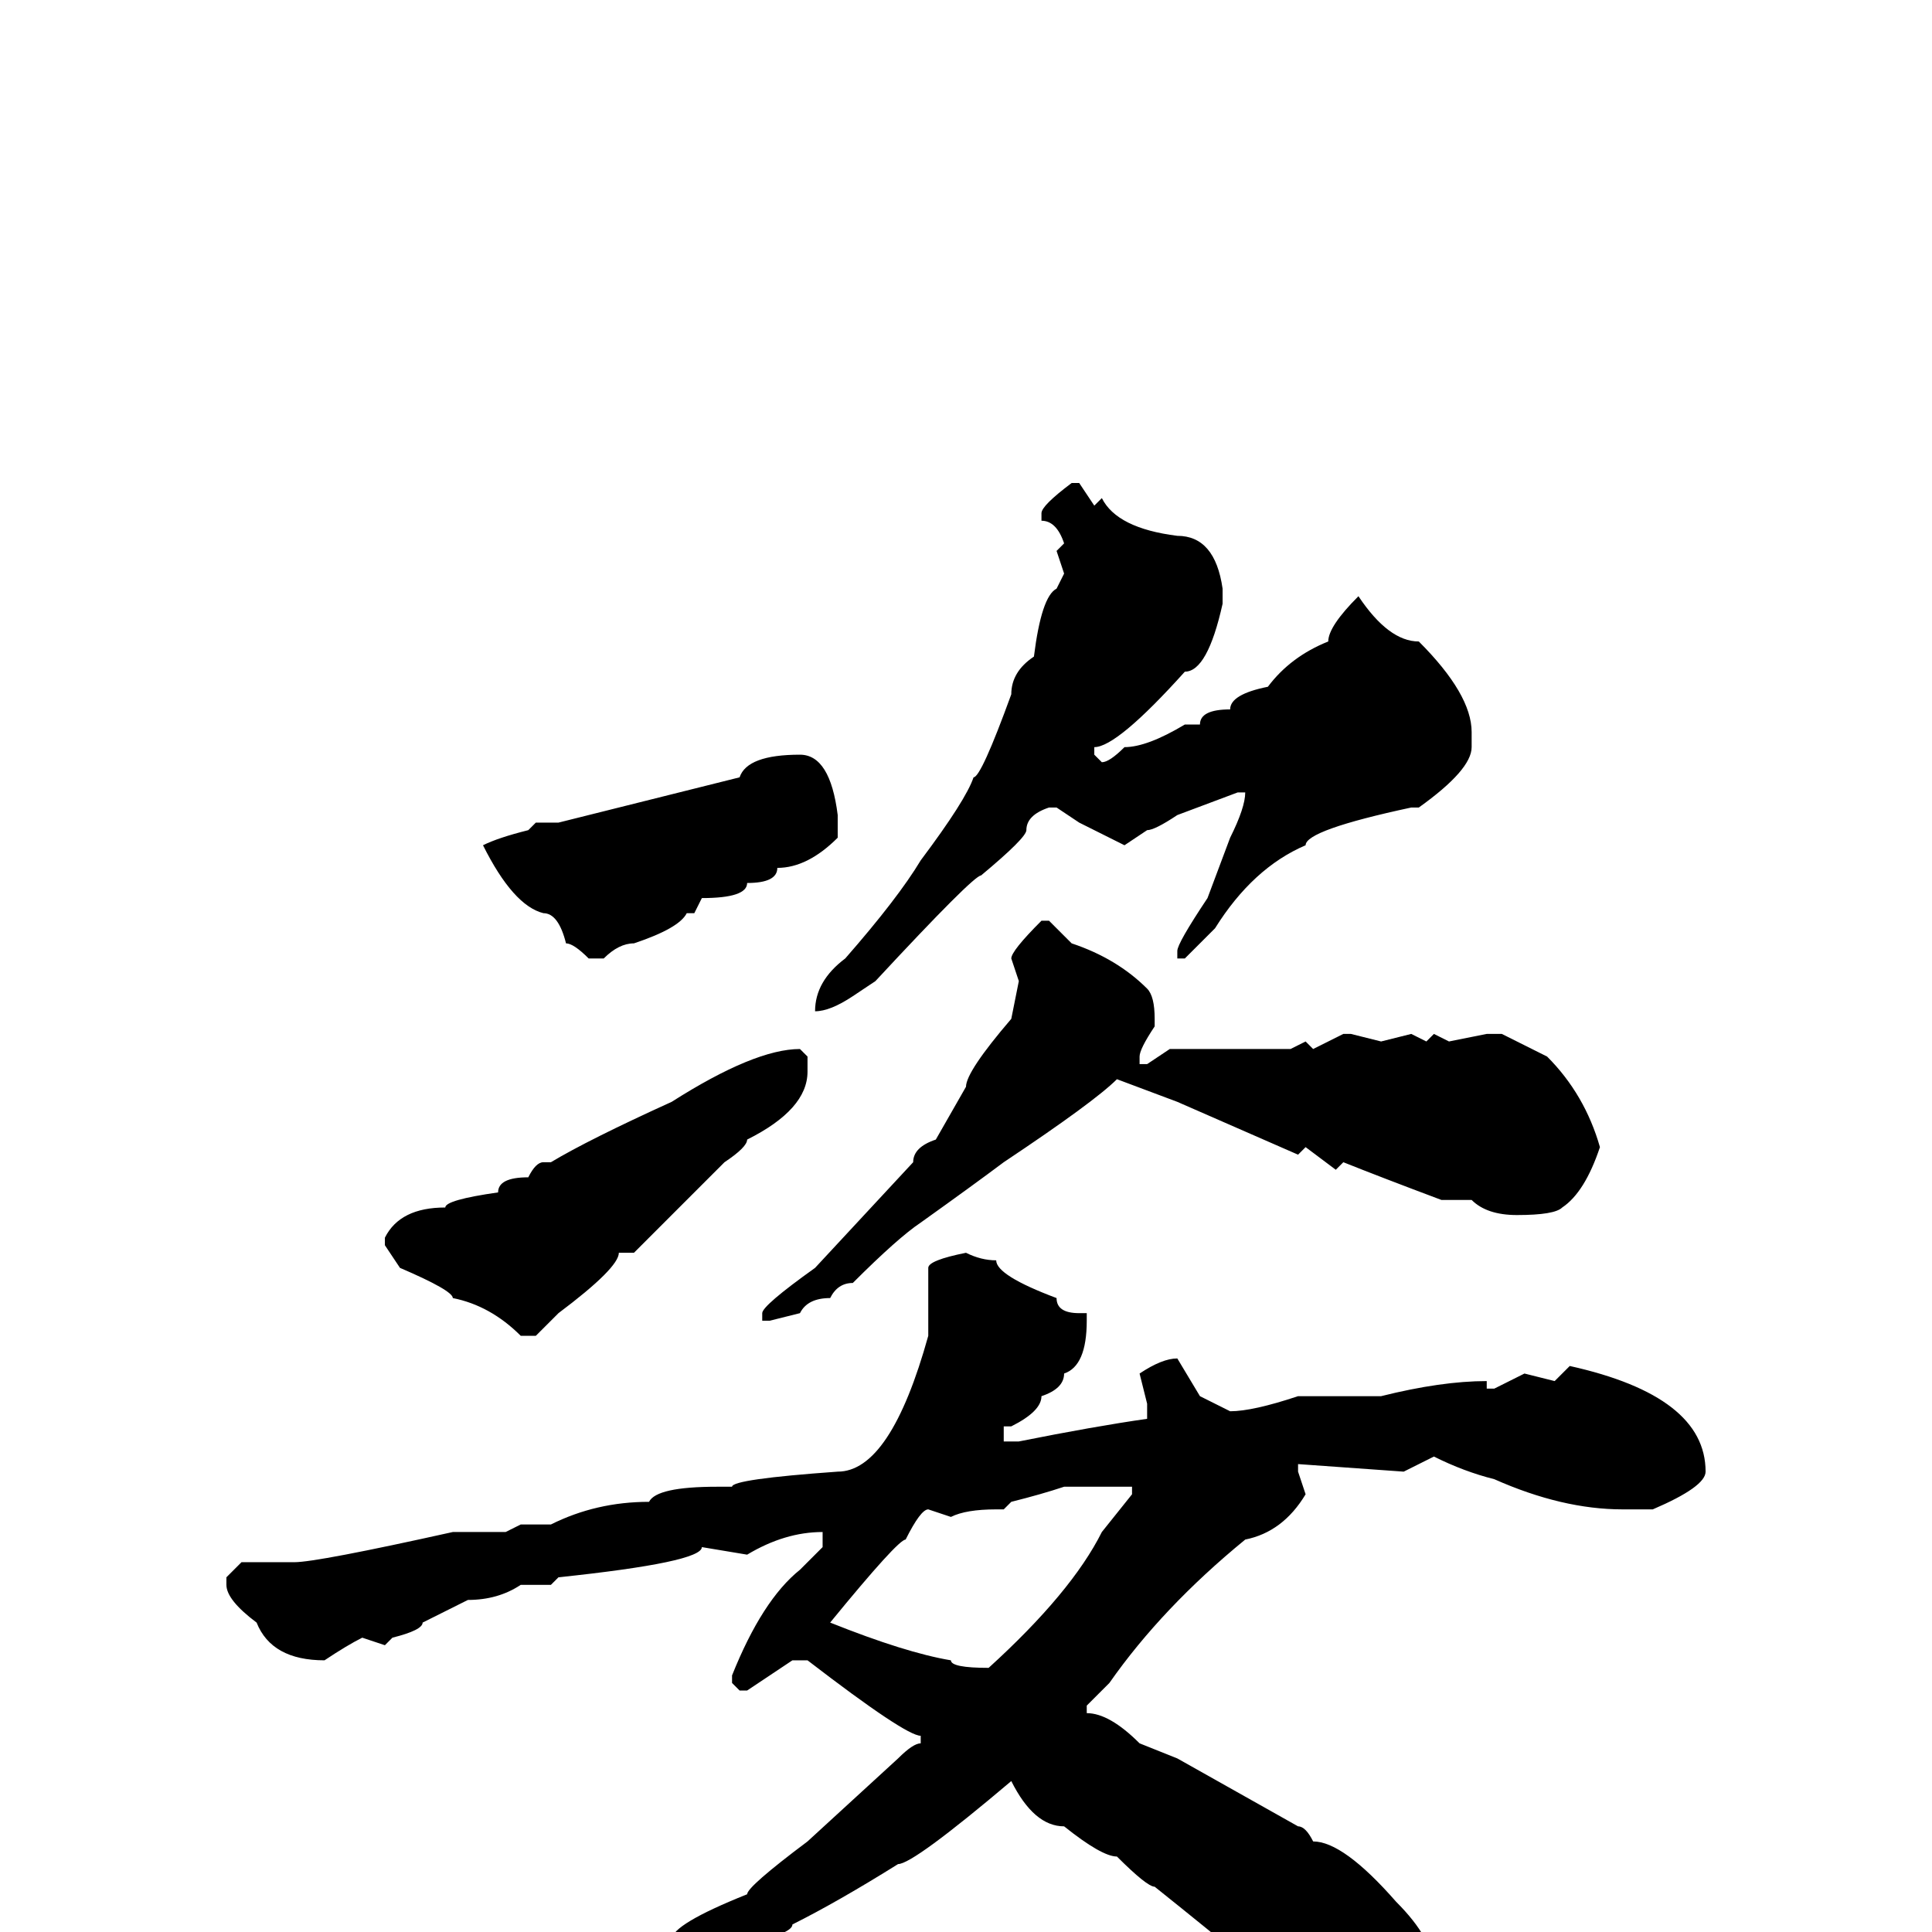 <svg xmlns="http://www.w3.org/2000/svg" viewBox="0 -256 256 256">
	<path fill="#000000" d="M142 -192H143L145 -189L146 -190Q148 -186 156 -185Q161 -185 162 -178V-176Q160 -167 157 -167Q148 -157 145 -157V-156L146 -155Q147 -155 149 -157Q152 -157 157 -160H159Q159 -162 163 -162Q163 -164 168 -165Q171 -169 176 -171Q176 -173 180 -177Q184 -171 188 -171Q195 -164 195 -159V-157Q195 -154 188 -149H187Q173 -146 173 -144Q166 -141 161 -133L157 -129H156V-130Q156 -131 160 -137L163 -145Q165 -149 165 -151H164L156 -148Q153 -146 152 -146L149 -144Q147 -145 143 -147L140 -149H139Q136 -148 136 -146Q136 -145 130 -140Q129 -140 116 -126L113 -124Q110 -122 108 -122Q108 -126 112 -129Q119 -137 122 -142Q128 -150 129 -153Q130 -153 134 -164Q134 -167 137 -169Q138 -177 140 -178L141 -180L140 -183L141 -184Q140 -187 138 -187V-188Q138 -189 142 -192ZM106 -156Q110 -156 111 -148V-145Q107 -141 103 -141Q103 -139 99 -139Q99 -137 93 -137L92 -135H91Q90 -133 84 -131Q82 -131 80 -129H78Q76 -131 75 -131Q74 -135 72 -135Q68 -136 64 -144Q66 -145 70 -146L71 -147H74L98 -153Q99 -156 106 -156ZM138 -134H139L142 -131Q148 -129 152 -125Q153 -124 153 -121V-120Q151 -117 151 -116V-115H152L155 -117H158H168H171L173 -118L174 -117L178 -119H179L183 -118L187 -119L189 -118L190 -119L192 -118L197 -119H199L205 -116Q210 -111 212 -104Q210 -98 207 -96Q206 -95 201 -95Q197 -95 195 -97H191Q183 -100 178 -102L177 -101L173 -104L172 -103L156 -110L148 -113Q145 -110 133 -102Q129 -99 122 -94Q119 -92 113 -86Q111 -86 110 -84Q107 -84 106 -82L102 -81H101V-82Q101 -83 108 -88L121 -102Q121 -104 124 -105L128 -112Q128 -114 134 -121L135 -126L134 -129Q134 -130 138 -134ZM106 -117L107 -116V-114Q107 -109 99 -105Q99 -104 96 -102Q95 -101 90 -96L84 -90H82Q82 -88 74 -82L71 -79H69Q65 -83 60 -84Q60 -85 53 -88L51 -91V-92Q53 -96 59 -96Q59 -97 66 -98Q66 -100 70 -100Q71 -102 72 -102H73Q78 -105 89 -110Q100 -117 106 -117ZM128 -90Q130 -89 132 -89Q132 -87 140 -84Q140 -82 143 -82H144V-81Q144 -75 141 -74Q141 -72 138 -71Q138 -69 134 -67H133V-65H135Q145 -67 152 -68V-70L151 -74Q154 -76 156 -76L159 -71L163 -69Q166 -69 172 -71H177H182H183Q191 -73 197 -73V-72H198L202 -74L206 -73L208 -75Q226 -71 226 -61Q226 -59 219 -56H215Q207 -56 198 -60Q194 -61 190 -63L186 -61L172 -62V-61L173 -58Q170 -53 165 -52Q154 -43 147 -33L144 -30V-29Q147 -29 151 -25L156 -23L172 -14Q173 -14 174 -12Q178 -12 185 -4Q190 1 190 5L189 6L190 8Q186 16 181 16H178Q174 13 171 9Q168 6 153 -6Q152 -6 148 -10Q146 -10 141 -14Q137 -14 134 -20Q121 -9 119 -9Q111 -4 105 -1Q105 0 101 1L90 6Q75 11 72 11Q72 12 66 12Q65 14 63 14L61 13V12L62 10H64Q70 8 77 6Q77 5 80 5Q86 1 89 1Q89 -1 99 -5Q99 -6 107 -12L119 -23Q121 -25 122 -25V-26Q120 -26 107 -36H105L99 -32H98L97 -33V-34Q101 -44 106 -48L109 -51V-53Q104 -53 99 -50L93 -51Q93 -49 74 -47L73 -46H69Q66 -44 62 -44L56 -41Q56 -40 52 -39L51 -38L48 -39Q46 -38 43 -36Q36 -36 34 -41Q30 -44 30 -46V-47L32 -49H39Q42 -49 60 -53H66H67L69 -54H73Q79 -57 86 -57Q87 -59 95 -59H97Q97 -60 111 -61Q118 -61 123 -79V-88Q123 -89 128 -90ZM133 -56H132Q128 -56 126 -55L123 -56Q122 -56 120 -52Q119 -52 110 -41Q120 -37 126 -36Q126 -35 131 -35Q142 -45 146 -53L150 -58V-59H143H141Q138 -58 134 -57Z"/>
</svg>
